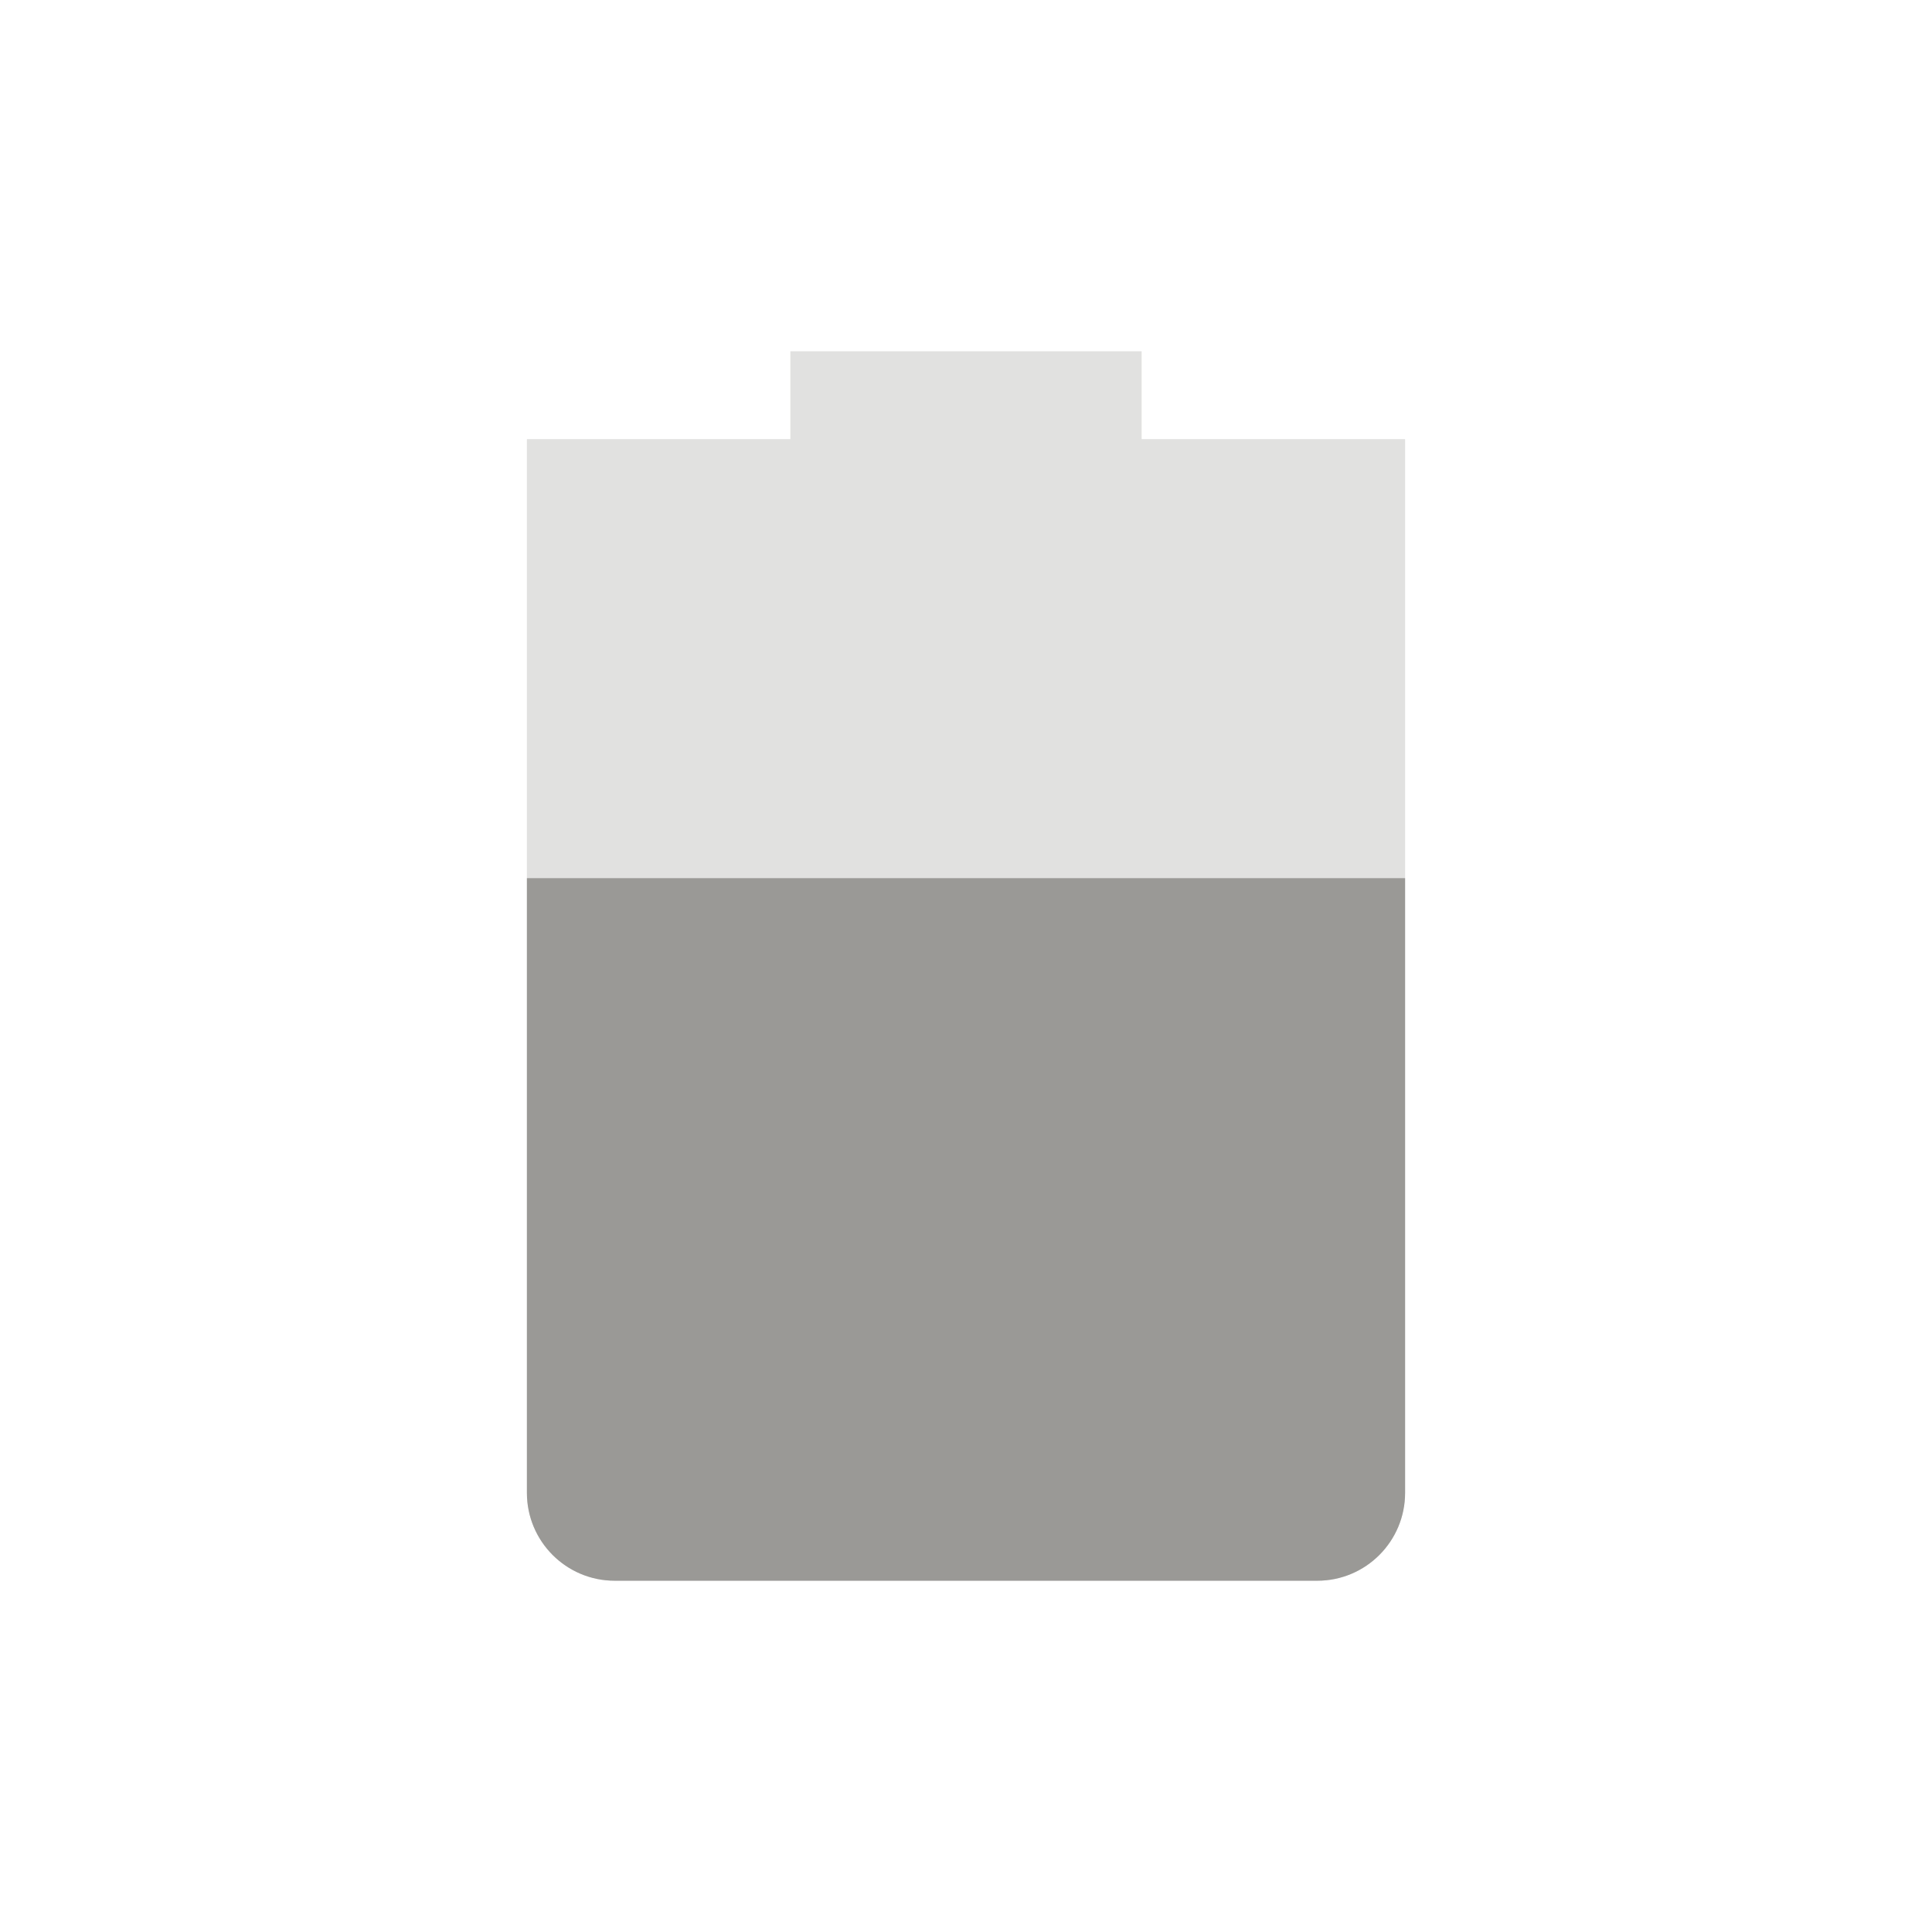 <svg width="22" height="22" viewBox="0 0 22 22" fill="none" xmlns="http://www.w3.org/2000/svg">
<path opacity="0.3" d="M9 4V5H6V17C6 17.55 6.446 18 7 18H15C15.554 18 16 17.55 16 17V5H13V4H9Z" fill="url(#paint0_linear)"/>
<path d="M6 10V17C6 17.55 6.446 18 7 18H15C15.554 18 16 17.55 16 17V10H6Z" fill="url(#paint1_linear)"/>
<defs>
<linearGradient id="paint0_linear" x1="6" y1="11" x2="16" y2="11" gradientUnits="userSpaceOnUse">
<stop stop-color="#9A9996"/>
</linearGradient>
<linearGradient id="paint1_linear" x1="6" y1="14" x2="16" y2="14" gradientUnits="userSpaceOnUse">
<stop stop-color="#9A9996"/>
</linearGradient>
</defs>
</svg>
